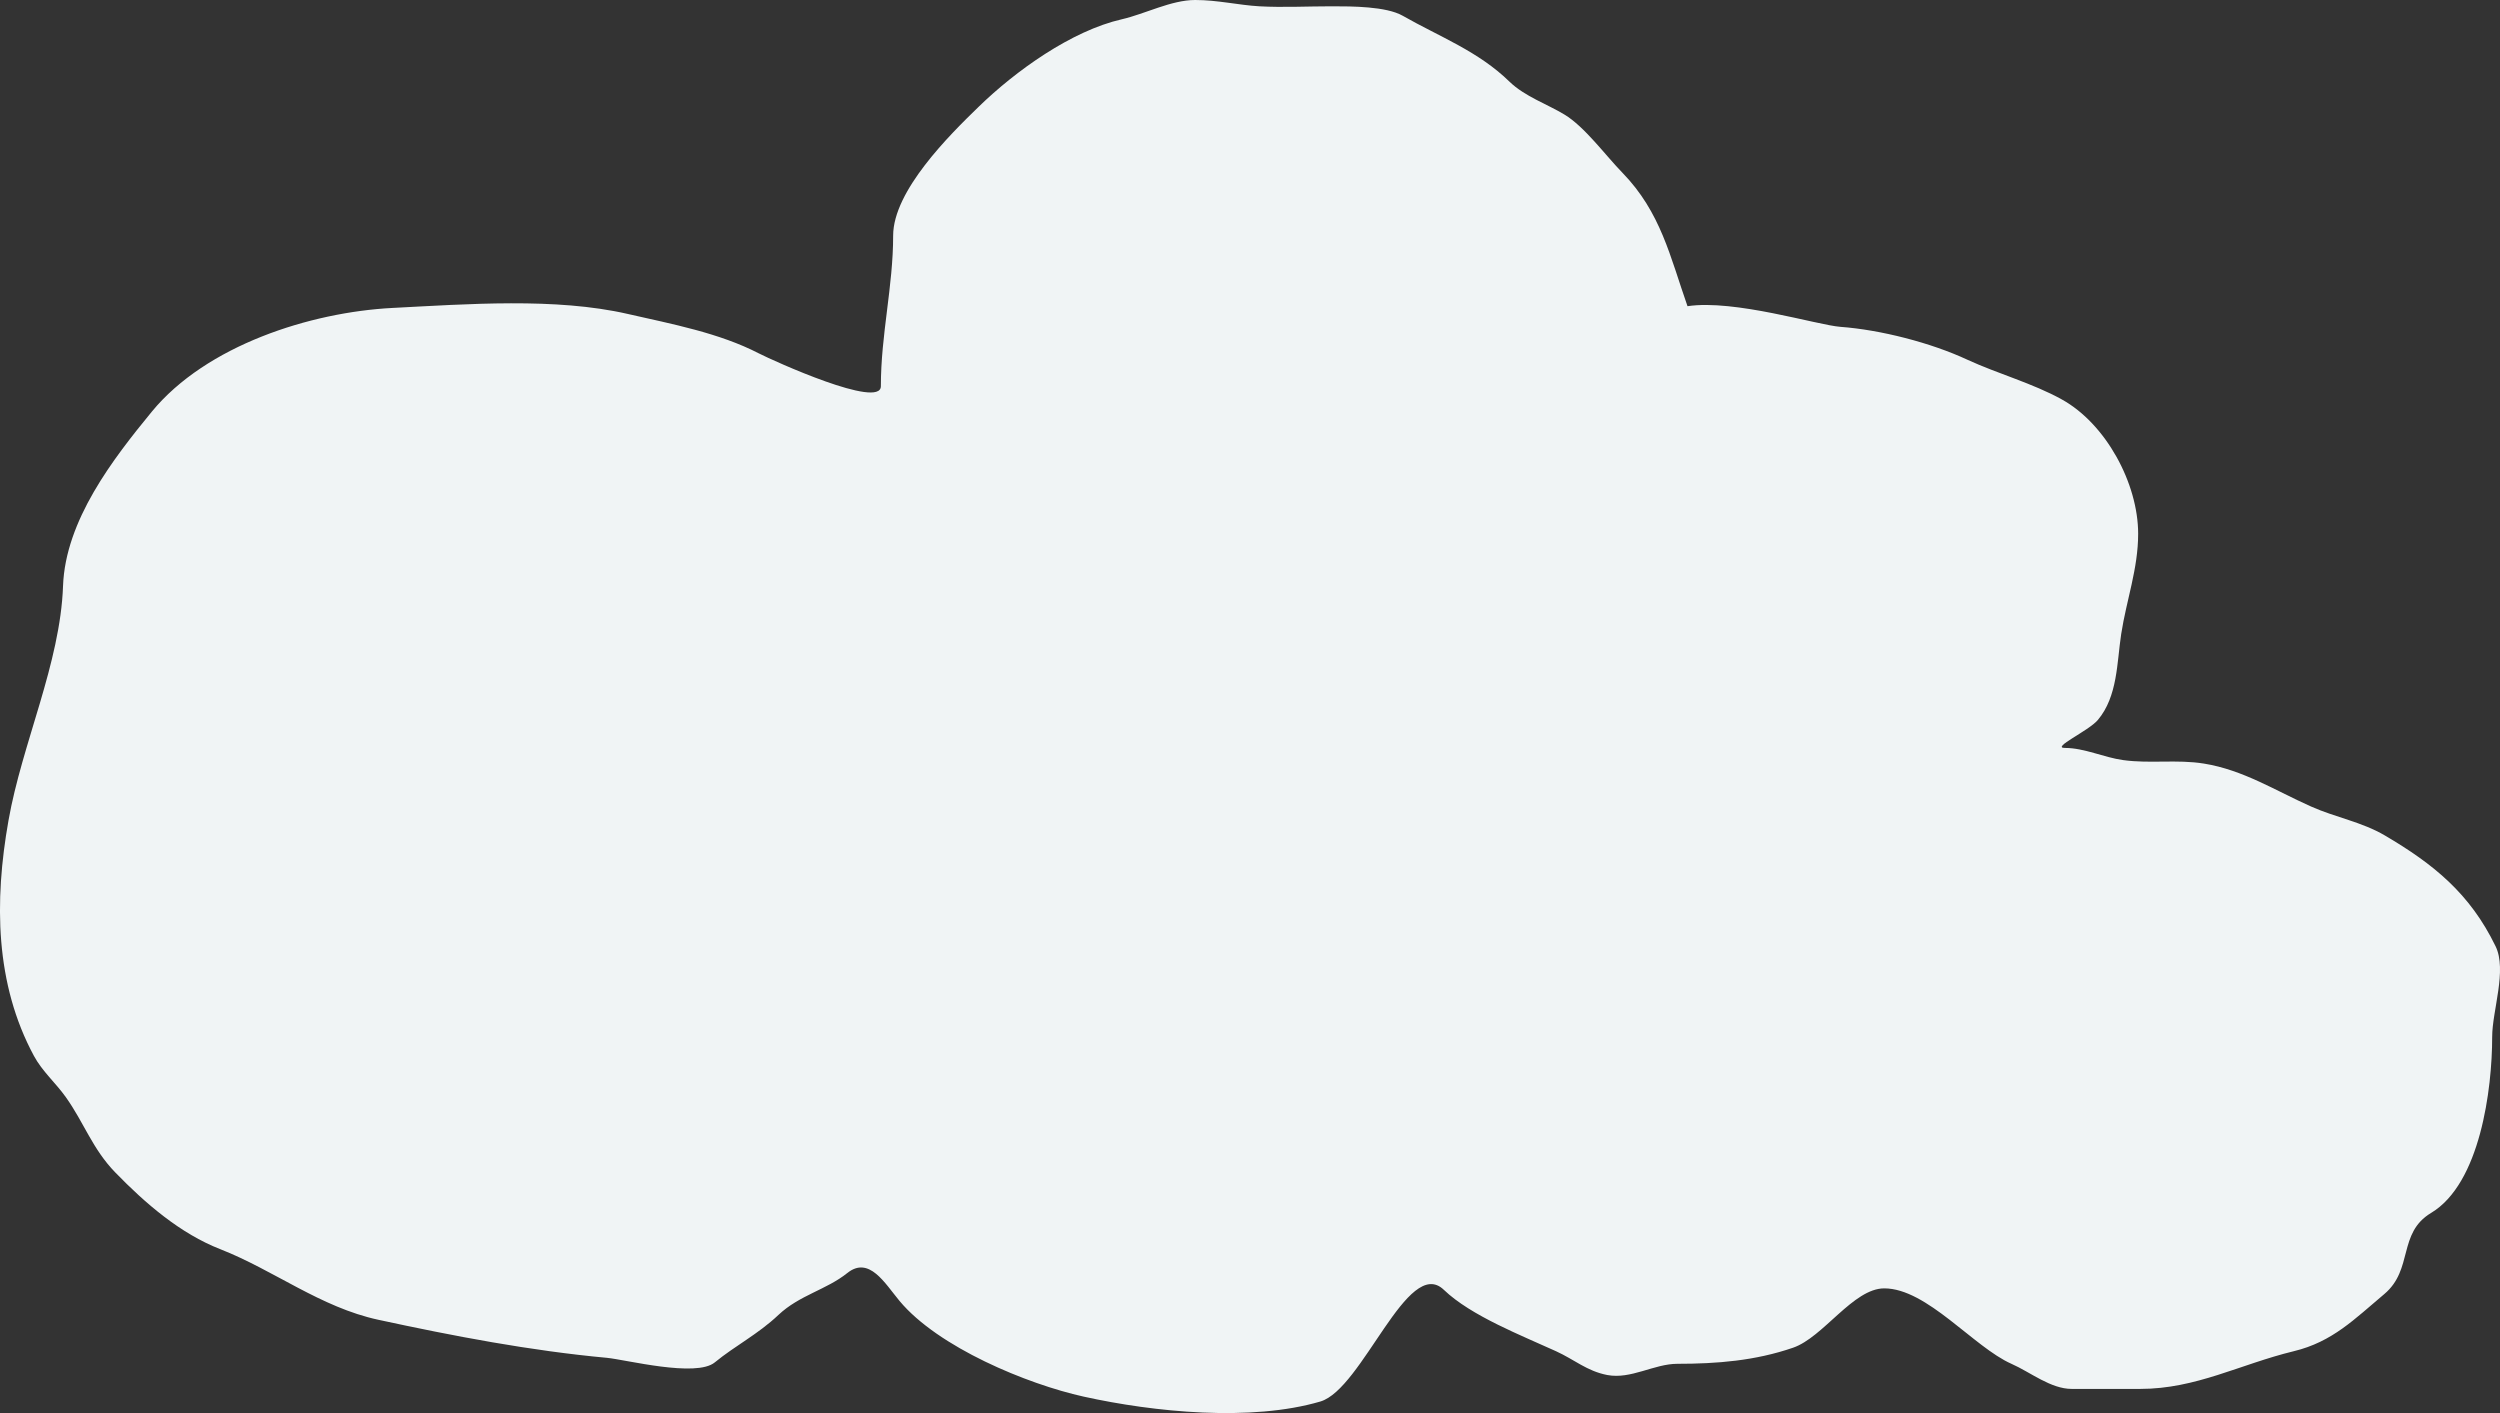 <svg width="23" height="13" viewBox="0 0 23 13" version="1.1" xmlns="http://www.w3.org/2000/svg" xmlns:xlink="http://www.w3.org/1999/xlink">
<rect x="0" y="0" width="23" height="13" fill="#333333" stroke="none"/>
<title>cloud_one</title>
<desc>Created using Figma</desc>
<g id="Canvas" transform="translate(169 273)">
<g id="cloud_one">
<use xlink:href="#path0_fill" transform="translate(-169 -273)" fill="#F0F4F5"/>
</g>
</g>
<defs>
<path id="path0_fill" d="M 14.927 1.59C 15.28 1.954 15.365 2.361 15.525 2.817C 15.956 2.752 16.72 2.991 16.932 3.007C 17.3 3.034 17.764 3.153 18.099 3.309C 18.378 3.438 18.701 3.526 18.969 3.675C 19.374 3.899 19.671 4.447 19.671 4.911C 19.671 5.233 19.563 5.521 19.515 5.833C 19.475 6.096 19.483 6.407 19.3 6.624C 19.215 6.725 18.867 6.881 18.997 6.881C 19.177 6.881 19.356 6.969 19.534 6.993C 19.78 7.027 20.029 6.985 20.276 7.025C 20.637 7.083 20.934 7.274 21.262 7.42C 21.488 7.521 21.728 7.561 21.942 7.687C 22.387 7.949 22.723 8.219 22.959 8.705C 23.067 8.926 22.928 9.298 22.928 9.54C 22.928 10.021 22.818 10.888 22.366 11.159C 22.057 11.345 22.205 11.678 21.936 11.905C 21.664 12.133 21.46 12.345 21.103 12.431C 20.606 12.552 20.204 12.778 19.69 12.778L 19.06 12.778C 18.866 12.778 18.68 12.624 18.505 12.547C 18.157 12.393 17.728 11.853 17.335 11.853C 17.05 11.853 16.774 12.304 16.496 12.399C 16.148 12.519 15.796 12.547 15.432 12.547C 15.217 12.547 15.005 12.692 14.786 12.65C 14.6 12.614 14.484 12.508 14.315 12.431C 14.005 12.289 13.534 12.107 13.283 11.866C 12.951 11.548 12.535 12.78 12.147 12.894C 11.511 13.081 10.617 12.992 9.97 12.849C 9.45 12.734 8.631 12.395 8.276 11.969C 8.141 11.807 7.996 11.551 7.795 11.712C 7.603 11.866 7.355 11.915 7.162 12.097C 6.974 12.275 6.761 12.382 6.576 12.534C 6.405 12.675 5.758 12.509 5.584 12.492C 4.88 12.427 4.174 12.292 3.481 12.142C 2.949 12.027 2.522 11.687 2.028 11.493C 1.658 11.349 1.337 11.071 1.061 10.787C 0.85 10.57 0.774 10.33 0.605 10.093C 0.512 9.962 0.389 9.857 0.312 9.714C -0.045 9.052 -0.054 8.294 0.078 7.549C 0.203 6.839 0.555 6.103 0.58 5.39C 0.602 4.787 1.04 4.222 1.397 3.787C 1.898 3.178 2.854 2.872 3.612 2.833C 4.297 2.798 5.111 2.736 5.774 2.888C 6.182 2.981 6.617 3.063 6.981 3.251C 7.116 3.32 8.104 3.768 8.104 3.553C 8.104 3.075 8.217 2.637 8.217 2.168C 8.217 1.755 8.736 1.242 9.003 0.983C 9.342 0.653 9.857 0.283 10.322 0.177C 10.535 0.128 10.775 0 10.996 0C 11.201 0 11.395 0.047 11.586 0.058C 11.805 0.07 12.028 0.058 12.247 0.058L 12.257 0.058C 12.434 0.058 12.753 0.058 12.905 0.145C 13.247 0.34 13.6 0.471 13.888 0.752C 14.027 0.887 14.237 0.959 14.393 1.054C 14.579 1.166 14.77 1.429 14.927 1.59Z"/>
</defs>
</svg>
